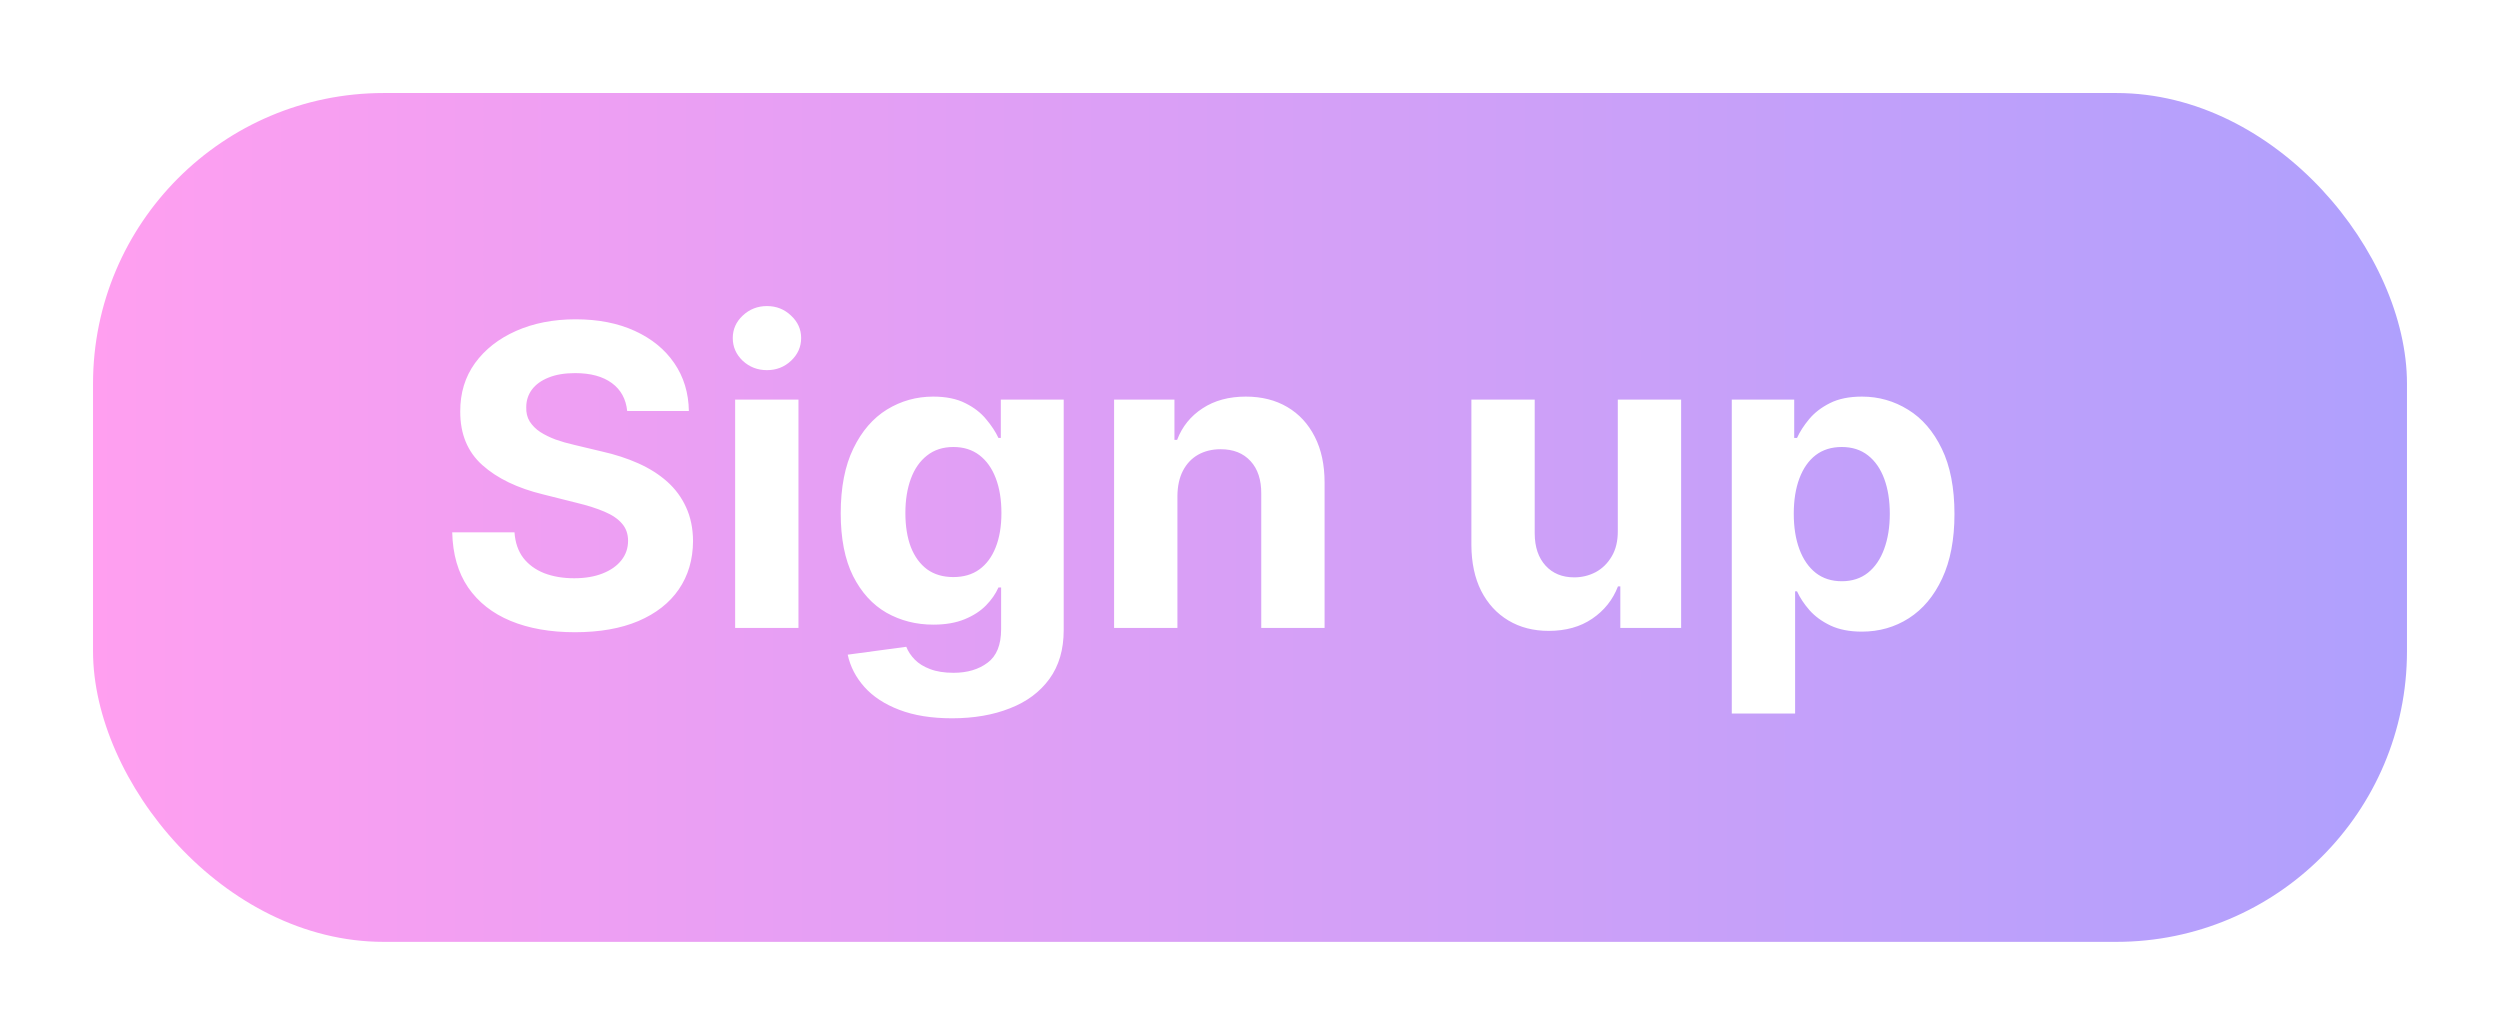 <svg width="215" height="89" viewBox="0 0 215 89" fill="none" xmlns="http://www.w3.org/2000/svg">
<g filter="url(#filter0_d_21_241)">
<rect x="4" y="4" width="199" height="73" rx="25" fill="url(#paint0_linear_21_241)"/>
</g>
<path d="M53.938 35.348C53.835 34.317 53.397 33.516 52.621 32.945C51.845 32.374 50.793 32.088 49.463 32.088C48.56 32.088 47.797 32.216 47.175 32.472C46.553 32.719 46.075 33.064 45.743 33.507C45.419 33.95 45.257 34.453 45.257 35.016C45.24 35.484 45.338 35.894 45.551 36.243C45.773 36.592 46.075 36.895 46.459 37.151C46.843 37.398 47.286 37.615 47.788 37.803C48.291 37.981 48.828 38.135 49.399 38.263L51.752 38.825C52.894 39.081 53.942 39.422 54.897 39.848C55.851 40.274 56.678 40.798 57.377 41.42C58.075 42.043 58.617 42.776 59 43.619C59.392 44.463 59.593 45.43 59.601 46.521C59.593 48.124 59.183 49.513 58.374 50.689C57.573 51.856 56.413 52.764 54.897 53.412C53.388 54.051 51.568 54.371 49.438 54.371C47.324 54.371 45.483 54.047 43.915 53.399C42.355 52.751 41.136 51.793 40.259 50.523C39.389 49.244 38.933 47.663 38.891 45.78H44.247C44.307 46.658 44.558 47.391 45.002 47.979C45.453 48.558 46.054 48.997 46.804 49.295C47.563 49.585 48.419 49.73 49.374 49.73C50.311 49.73 51.125 49.594 51.816 49.321C52.514 49.048 53.056 48.669 53.439 48.183C53.823 47.697 54.014 47.139 54.014 46.508C54.014 45.92 53.84 45.426 53.49 45.026C53.149 44.625 52.647 44.284 51.982 44.003C51.325 43.722 50.52 43.466 49.566 43.236L46.715 42.52C44.507 41.983 42.764 41.144 41.486 40.001C40.208 38.859 39.573 37.321 39.581 35.386C39.573 33.801 39.995 32.416 40.847 31.232C41.708 30.047 42.888 29.122 44.388 28.457C45.888 27.793 47.593 27.46 49.502 27.46C51.445 27.46 53.141 27.793 54.59 28.457C56.047 29.122 57.181 30.047 57.99 31.232C58.8 32.416 59.218 33.788 59.243 35.348H53.938ZM63.222 54V34.364H68.668V54H63.222ZM65.958 31.832C65.148 31.832 64.454 31.564 63.874 31.027C63.303 30.482 63.018 29.829 63.018 29.071C63.018 28.321 63.303 27.678 63.874 27.141C64.454 26.595 65.148 26.322 65.958 26.322C66.768 26.322 67.458 26.595 68.029 27.141C68.609 27.678 68.898 28.321 68.898 29.071C68.898 29.829 68.609 30.482 68.029 31.027C67.458 31.564 66.768 31.832 65.958 31.832ZM81.877 61.773C80.113 61.773 78.6 61.53 77.339 61.044C76.086 60.567 75.089 59.915 74.347 59.088C73.606 58.261 73.124 57.332 72.903 56.301L77.94 55.624C78.093 56.016 78.336 56.382 78.668 56.723C79.001 57.064 79.44 57.337 79.985 57.541C80.539 57.754 81.213 57.861 82.005 57.861C83.19 57.861 84.166 57.571 84.933 56.992C85.708 56.42 86.096 55.462 86.096 54.115V50.523H85.866C85.627 51.068 85.269 51.584 84.792 52.07C84.315 52.555 83.701 52.952 82.951 53.258C82.201 53.565 81.306 53.719 80.266 53.719C78.792 53.719 77.45 53.378 76.24 52.696C75.038 52.006 74.079 50.953 73.363 49.538C72.656 48.115 72.302 46.317 72.302 44.144C72.302 41.919 72.664 40.061 73.389 38.57C74.113 37.078 75.076 35.962 76.278 35.22C77.488 34.479 78.813 34.108 80.254 34.108C81.353 34.108 82.274 34.295 83.015 34.67C83.757 35.037 84.353 35.497 84.805 36.051C85.265 36.597 85.619 37.133 85.866 37.662H86.07V34.364H91.478V54.192C91.478 55.862 91.069 57.26 90.251 58.385C89.433 59.51 88.299 60.354 86.85 60.916C85.41 61.487 83.752 61.773 81.877 61.773ZM81.992 49.628C82.87 49.628 83.612 49.41 84.217 48.976C84.83 48.533 85.299 47.902 85.623 47.084C85.955 46.257 86.122 45.269 86.122 44.118C86.122 42.967 85.96 41.97 85.636 41.126C85.312 40.274 84.843 39.614 84.23 39.145C83.616 38.676 82.87 38.442 81.992 38.442C81.097 38.442 80.343 38.685 79.73 39.17C79.116 39.648 78.651 40.312 78.336 41.165C78.021 42.017 77.863 43.001 77.863 44.118C77.863 45.251 78.021 46.231 78.336 47.058C78.66 47.876 79.124 48.511 79.73 48.963C80.343 49.406 81.097 49.628 81.992 49.628ZM101.258 42.648V54H95.812V34.364H101.002V37.828H101.232C101.667 36.686 102.396 35.783 103.419 35.118C104.441 34.445 105.681 34.108 107.139 34.108C108.502 34.108 109.691 34.406 110.705 35.003C111.72 35.599 112.508 36.452 113.07 37.56C113.633 38.659 113.914 39.972 113.914 41.497V54H108.468V42.469C108.477 41.267 108.17 40.33 107.548 39.656C106.926 38.974 106.069 38.633 104.978 38.633C104.245 38.633 103.597 38.791 103.035 39.106C102.481 39.422 102.046 39.882 101.731 40.487C101.424 41.084 101.267 41.804 101.258 42.648ZM139.131 45.639V34.364H144.577V54H139.348V50.433H139.144C138.7 51.584 137.963 52.508 136.932 53.207C135.909 53.906 134.661 54.256 133.186 54.256C131.874 54.256 130.719 53.957 129.722 53.361C128.725 52.764 127.945 51.916 127.382 50.817C126.828 49.717 126.547 48.401 126.539 46.867V34.364H131.985V45.895C131.993 47.054 132.304 47.97 132.918 48.644C133.531 49.317 134.354 49.653 135.385 49.653C136.041 49.653 136.655 49.504 137.226 49.206C137.797 48.899 138.257 48.447 138.607 47.851C138.965 47.254 139.139 46.517 139.131 45.639ZM148.933 61.364V34.364H154.302V37.662H154.545C154.784 37.133 155.129 36.597 155.581 36.051C156.041 35.497 156.638 35.037 157.371 34.67C158.112 34.295 159.032 34.108 160.132 34.108C161.564 34.108 162.885 34.483 164.095 35.233C165.305 35.974 166.273 37.095 166.997 38.595C167.721 40.087 168.084 41.957 168.084 44.207C168.084 46.398 167.73 48.247 167.023 49.756C166.324 51.256 165.369 52.394 164.159 53.169C162.957 53.936 161.611 54.32 160.119 54.32C159.062 54.32 158.163 54.145 157.422 53.795C156.689 53.446 156.088 53.007 155.619 52.479C155.15 51.942 154.792 51.401 154.545 50.855H154.379V61.364H148.933ZM154.264 44.182C154.264 45.349 154.426 46.368 154.75 47.237C155.074 48.106 155.542 48.784 156.156 49.27C156.77 49.747 157.515 49.986 158.393 49.986C159.28 49.986 160.03 49.743 160.643 49.257C161.257 48.763 161.721 48.081 162.037 47.212C162.361 46.334 162.523 45.324 162.523 44.182C162.523 43.048 162.365 42.051 162.05 41.19C161.734 40.33 161.27 39.656 160.656 39.17C160.042 38.685 159.288 38.442 158.393 38.442C157.507 38.442 156.757 38.676 156.143 39.145C155.538 39.614 155.074 40.278 154.75 41.139C154.426 42 154.264 43.014 154.264 44.182Z" fill="white"/>
<defs>
<filter id="filter0_d_21_241" x="0" y="0" width="215" height="89" filterUnits="userSpaceOnUse" color-interpolation-filters="sRGB">
<feFlood flood-opacity="0" result="BackgroundImageFix"/>
<feColorMatrix in="SourceAlpha" type="matrix" values="0 0 0 0 0 0 0 0 0 0 0 0 0 0 0 0 0 0 127 0" result="hardAlpha"/>
<feMorphology radius="4" operator="dilate" in="SourceAlpha" result="effect1_dropShadow_21_241"/>
<feOffset dx="4" dy="4"/>
<feGaussianBlur stdDeviation="2"/>
<feComposite in2="hardAlpha" operator="out"/>
<feColorMatrix type="matrix" values="0 0 0 0 0 0 0 0 0 0 0 0 0 0 0 0 0 0 0.25 0"/>
<feBlend mode="normal" in2="BackgroundImageFix" result="effect1_dropShadow_21_241"/>
<feBlend mode="normal" in="SourceGraphic" in2="effect1_dropShadow_21_241" result="shape"/>
</filter>
<linearGradient id="paint0_linear_21_241" x1="203" y1="77" x2="4" y2="77" gradientUnits="userSpaceOnUse">
<stop stop-color="#AFA0FD"/>
<stop offset="1" stop-color="#FF9FF0"/>
</linearGradient>
</defs>
</svg>
